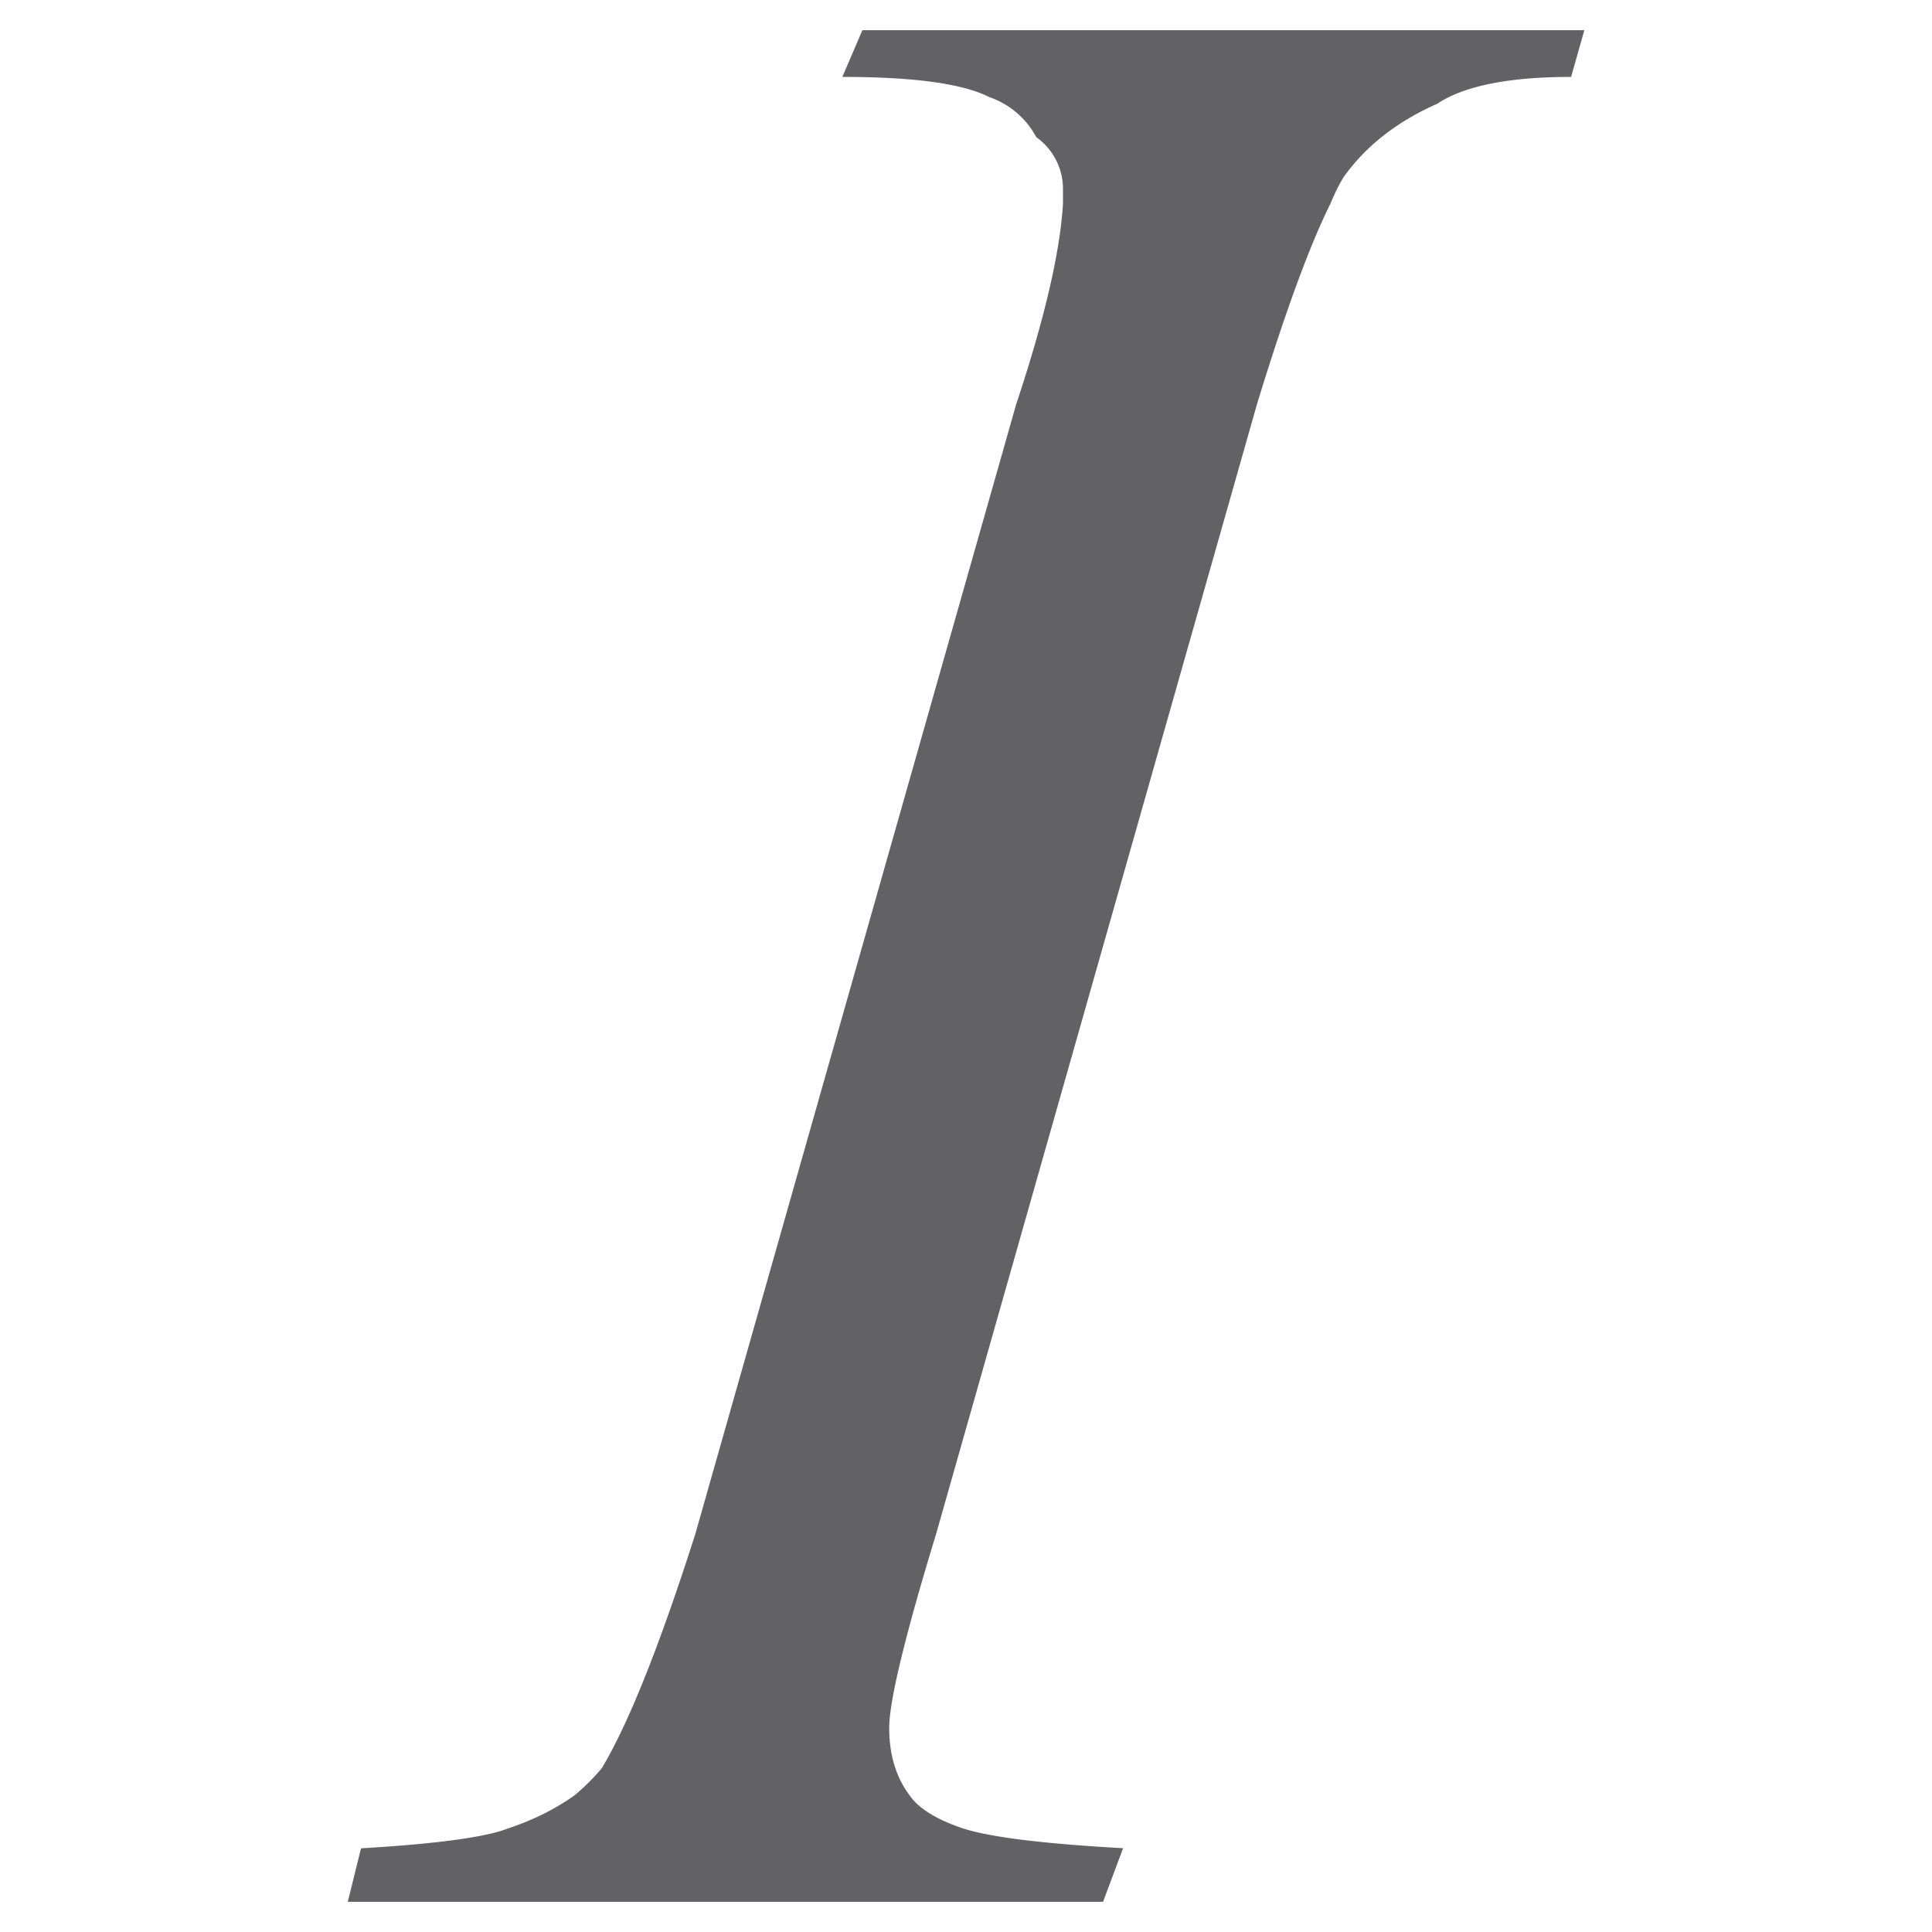 <?xml version="1.0" standalone="no"?><!DOCTYPE svg PUBLIC "-//W3C//DTD SVG 1.1//EN" "http://www.w3.org/Graphics/SVG/1.1/DTD/svg11.dtd"><svg class="icon" width="200px" height="200.00px" viewBox="0 0 1024 1024" version="1.1" xmlns="http://www.w3.org/2000/svg"><path d="M761.792 54.976c-21.312 9.408-37.888 22.4-49.664 38.912-2.368 3.84-4.672 8.576-7.04 14.208-10.944 21.952-23.936 57.344-38.912 106.304l-170.048 598.72c-16.576 54.336-24.832 88.576-24.832 102.72 0 14.144 3.584 25.984 10.624 35.456 4.736 7.04 14.208 12.992 28.288 17.728 14.208 4.672 42.496 8.192 85.056 10.56l-10.624 28.416H184.32l7.04-28.352c40.128-2.368 66.112-5.888 77.952-10.56 13.44-4.48 25.28-10.368 35.456-17.728a114.56 114.56 0 0 0 14.208-14.208c14.144-23.552 30.656-64.96 49.536-124.032L538.56 214.4c15.04-45.248 23.296-80.64 24.832-106.304v-7.04a33.664 33.664 0 0 0-14.144-28.352 44.672 44.672 0 0 0-24.896-21.248C510.208 44.288 484.224 40.768 446.464 40.768L457.088 16h382.656l-7.04 24.768c-33.152 0-56.768 4.8-70.912 14.208z" fill="#626264" /></svg>